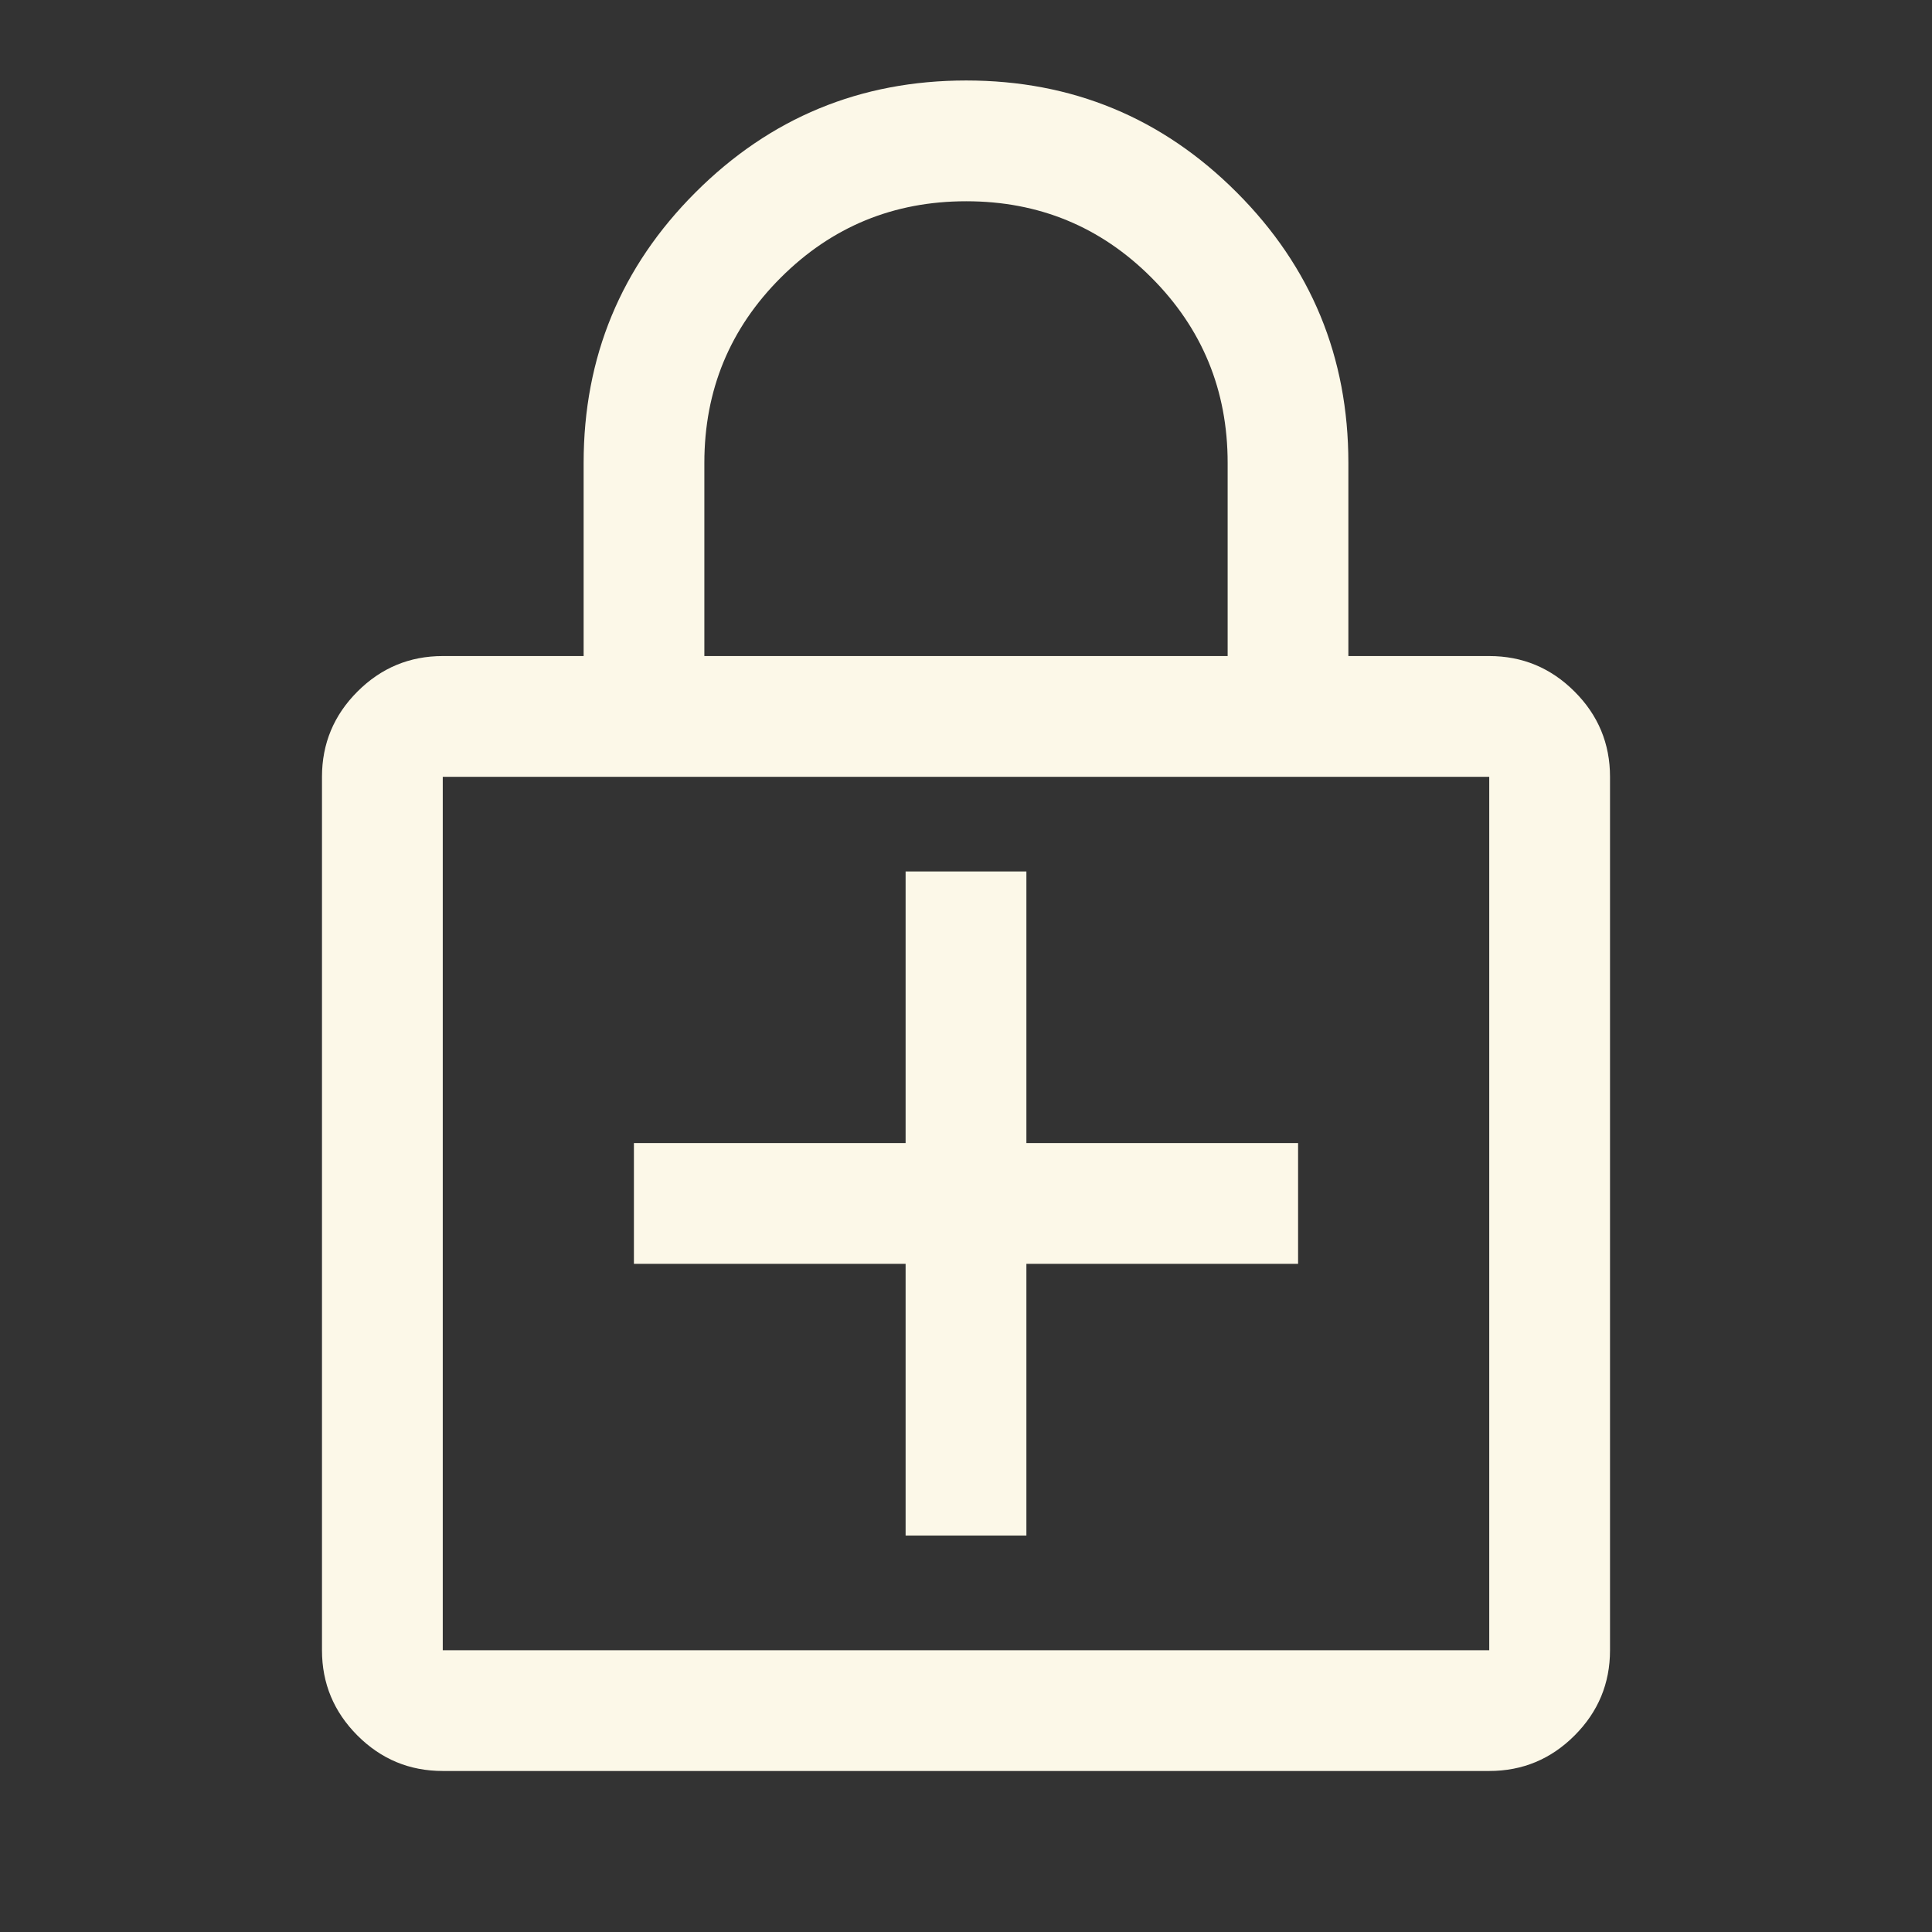 <svg width="35" height="35" viewBox="0 0 35 35" fill="none" xmlns="http://www.w3.org/2000/svg">
<rect x="0" y="0" width="35" height="35" fill="#333333" stroke="none"/>
<g clip-path="url(#clip0_3_210)">
<path d="M16.406 27.818H18.594V22.896H23.516V20.708H18.594V15.787H16.406V20.708H11.484V22.896H16.406V27.818ZM8.021 32.083C7.419 32.083 6.904 31.869 6.476 31.441C6.048 31.012 5.833 30.497 5.833 29.896V14.073C5.833 13.471 6.048 12.956 6.476 12.528C6.904 12.1 7.419 11.885 8.021 11.885H10.573V8.385C10.573 6.469 11.249 4.835 12.6 3.485C13.952 2.134 15.586 1.458 17.504 1.458C19.421 1.458 21.055 2.134 22.404 3.485C23.753 4.835 24.427 6.469 24.427 8.385V11.885H26.979C27.581 11.885 28.096 12.1 28.524 12.528C28.953 12.956 29.167 13.471 29.167 14.073V29.896C29.167 30.497 28.953 31.012 28.524 31.441C28.096 31.869 27.581 32.083 26.979 32.083H8.021ZM8.021 29.896H26.979V14.073H8.021V29.896ZM12.76 11.885H22.24V8.385C22.24 7.069 21.779 5.95 20.858 5.028C19.938 4.107 18.82 3.646 17.504 3.646C16.189 3.646 15.069 4.107 14.146 5.028C13.222 5.95 12.76 7.069 12.76 8.385V11.885Z" fill="#FCF8E8"/>
</g>
<defs>
<clipPath id="clip0_3_210">
<rect width="35" height="35" fill="white"/>
</clipPath>
</defs>
</svg>
